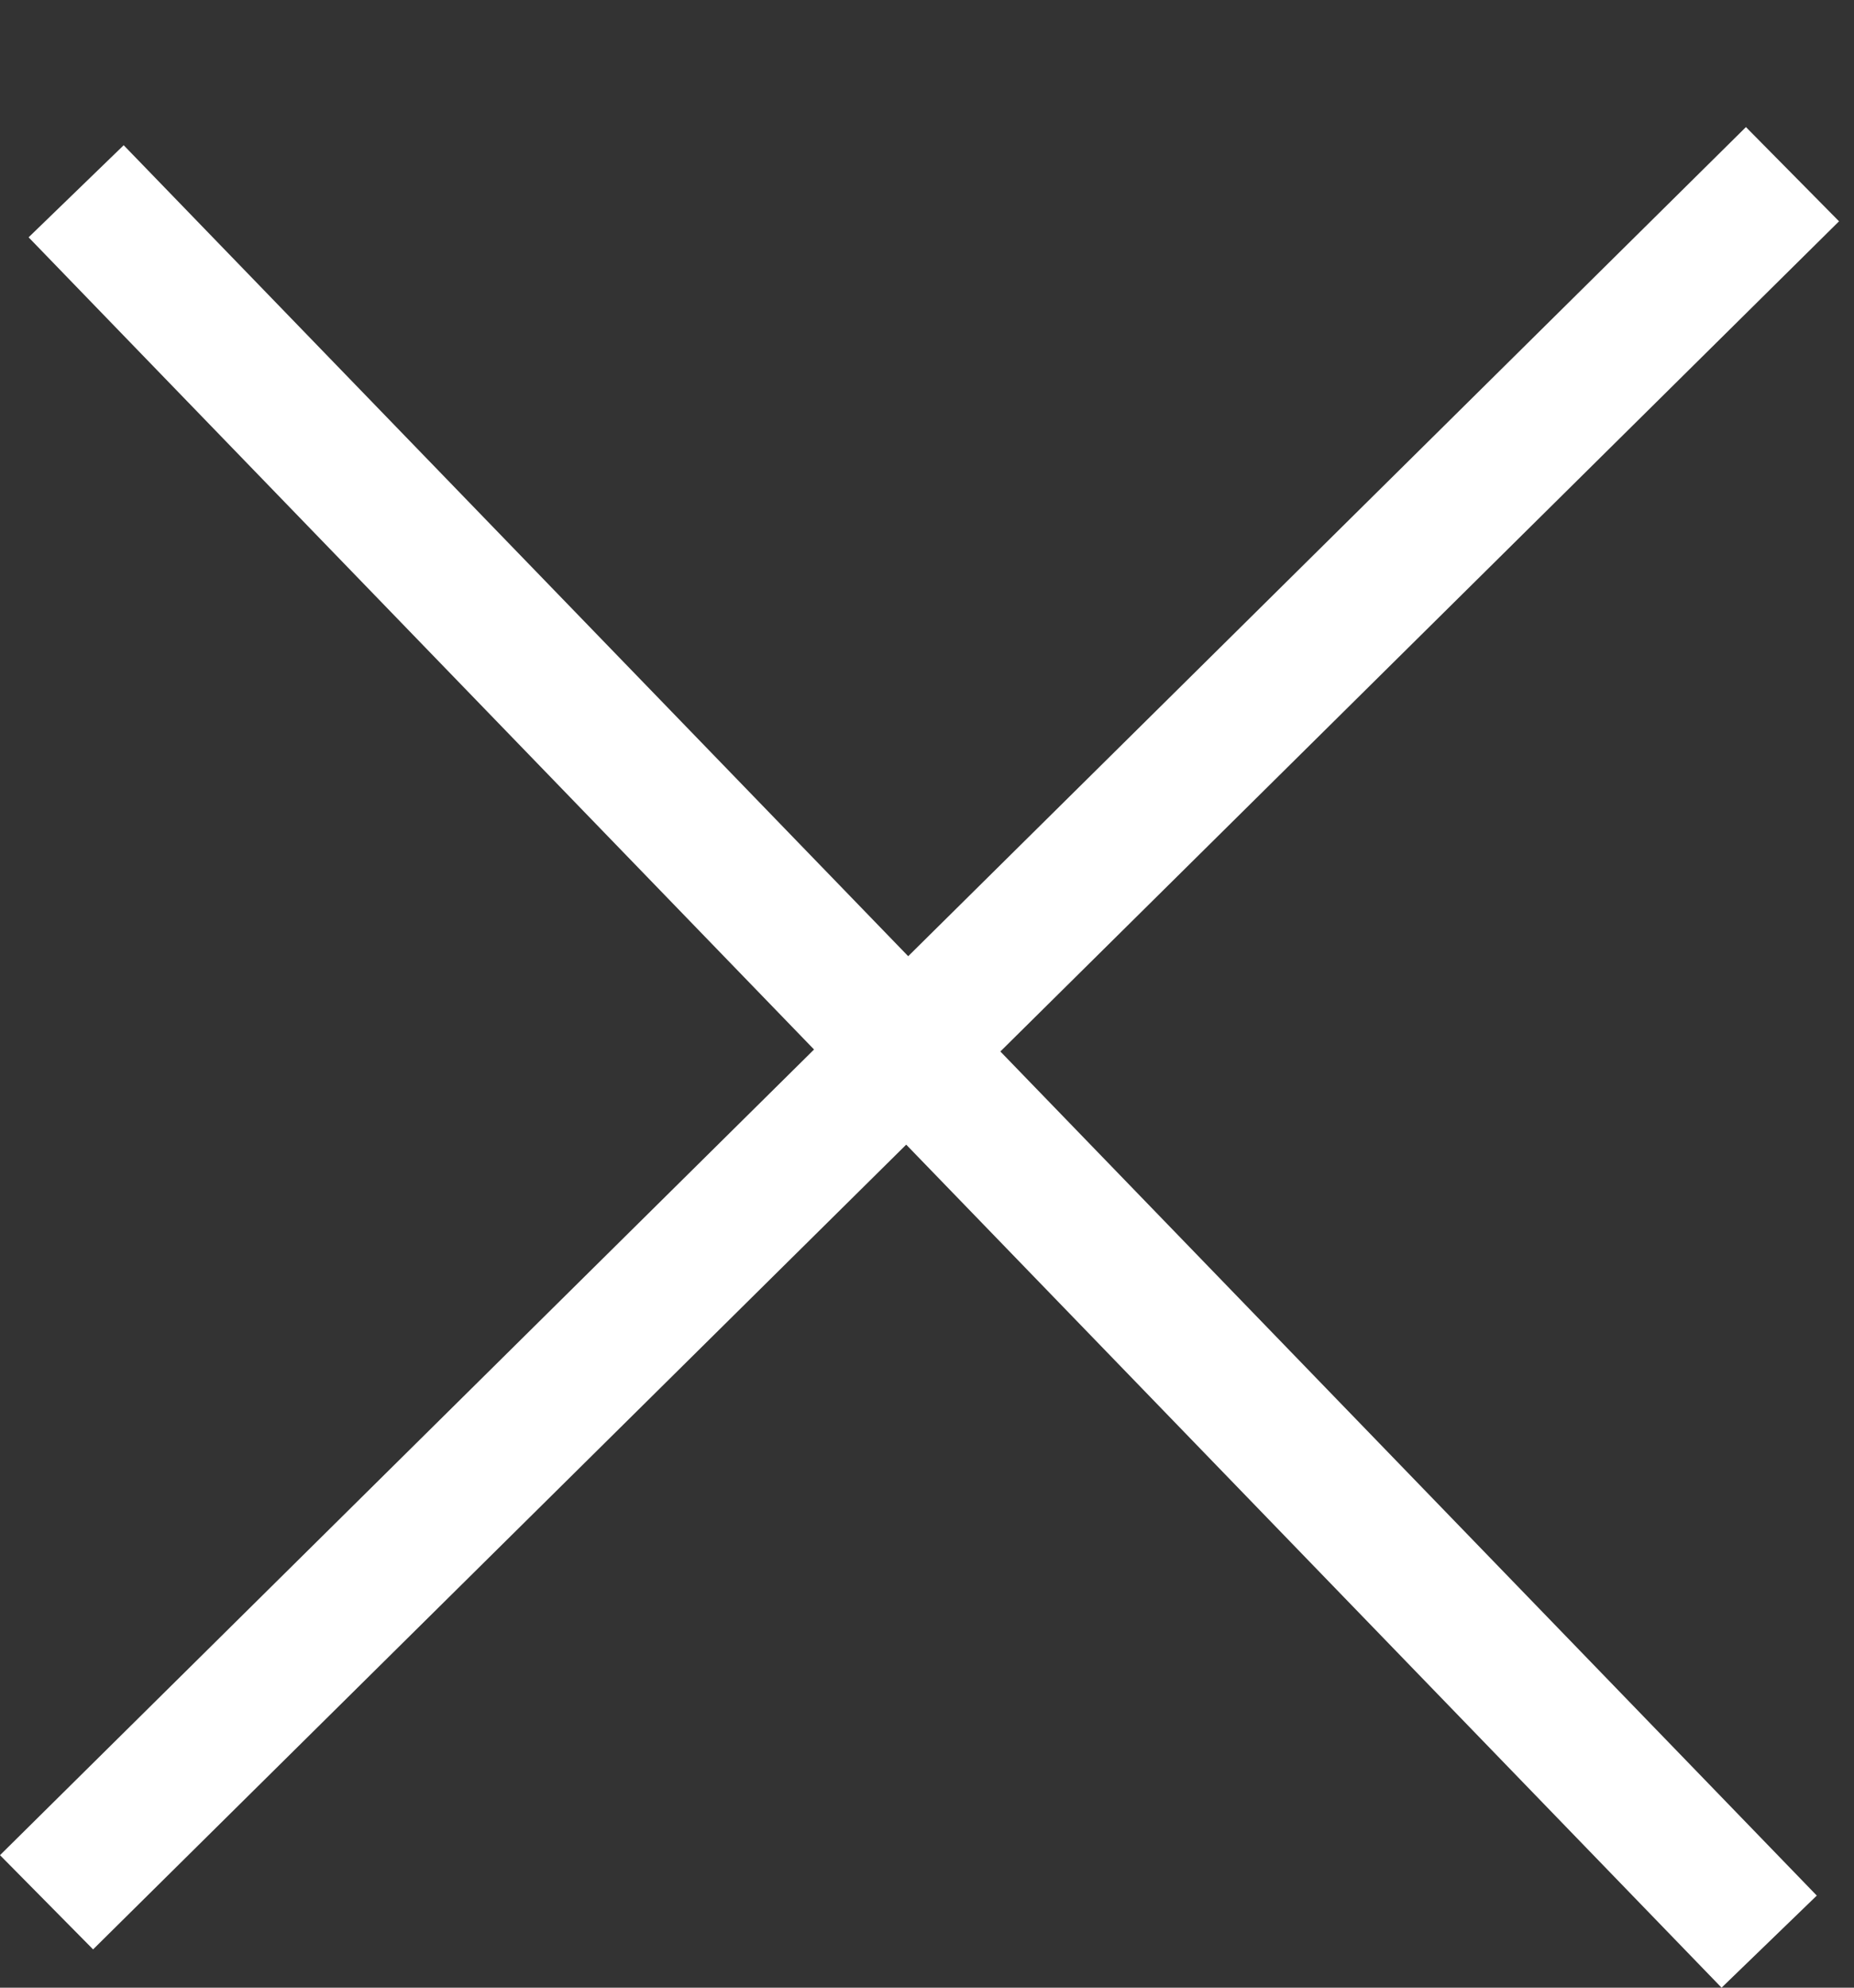 <svg width="14" height="15" viewBox="0 0 14 15" fill="none" xmlns="http://www.w3.org/2000/svg">
<rect x="0" y="0" width="14" height="15" fill="#333333" stroke="none"/>
<path fill-rule="evenodd" clip-rule="evenodd" d="M6.147 7.92L0 14L0.703 14.711L6.843 8.638L13 15L13.719 14.305L7.554 7.935L13.887 1.67L13.184 0.959L6.858 7.216L0.934 1.096L0.216 1.791L6.147 7.92Z" fill="white"/>
</svg>
